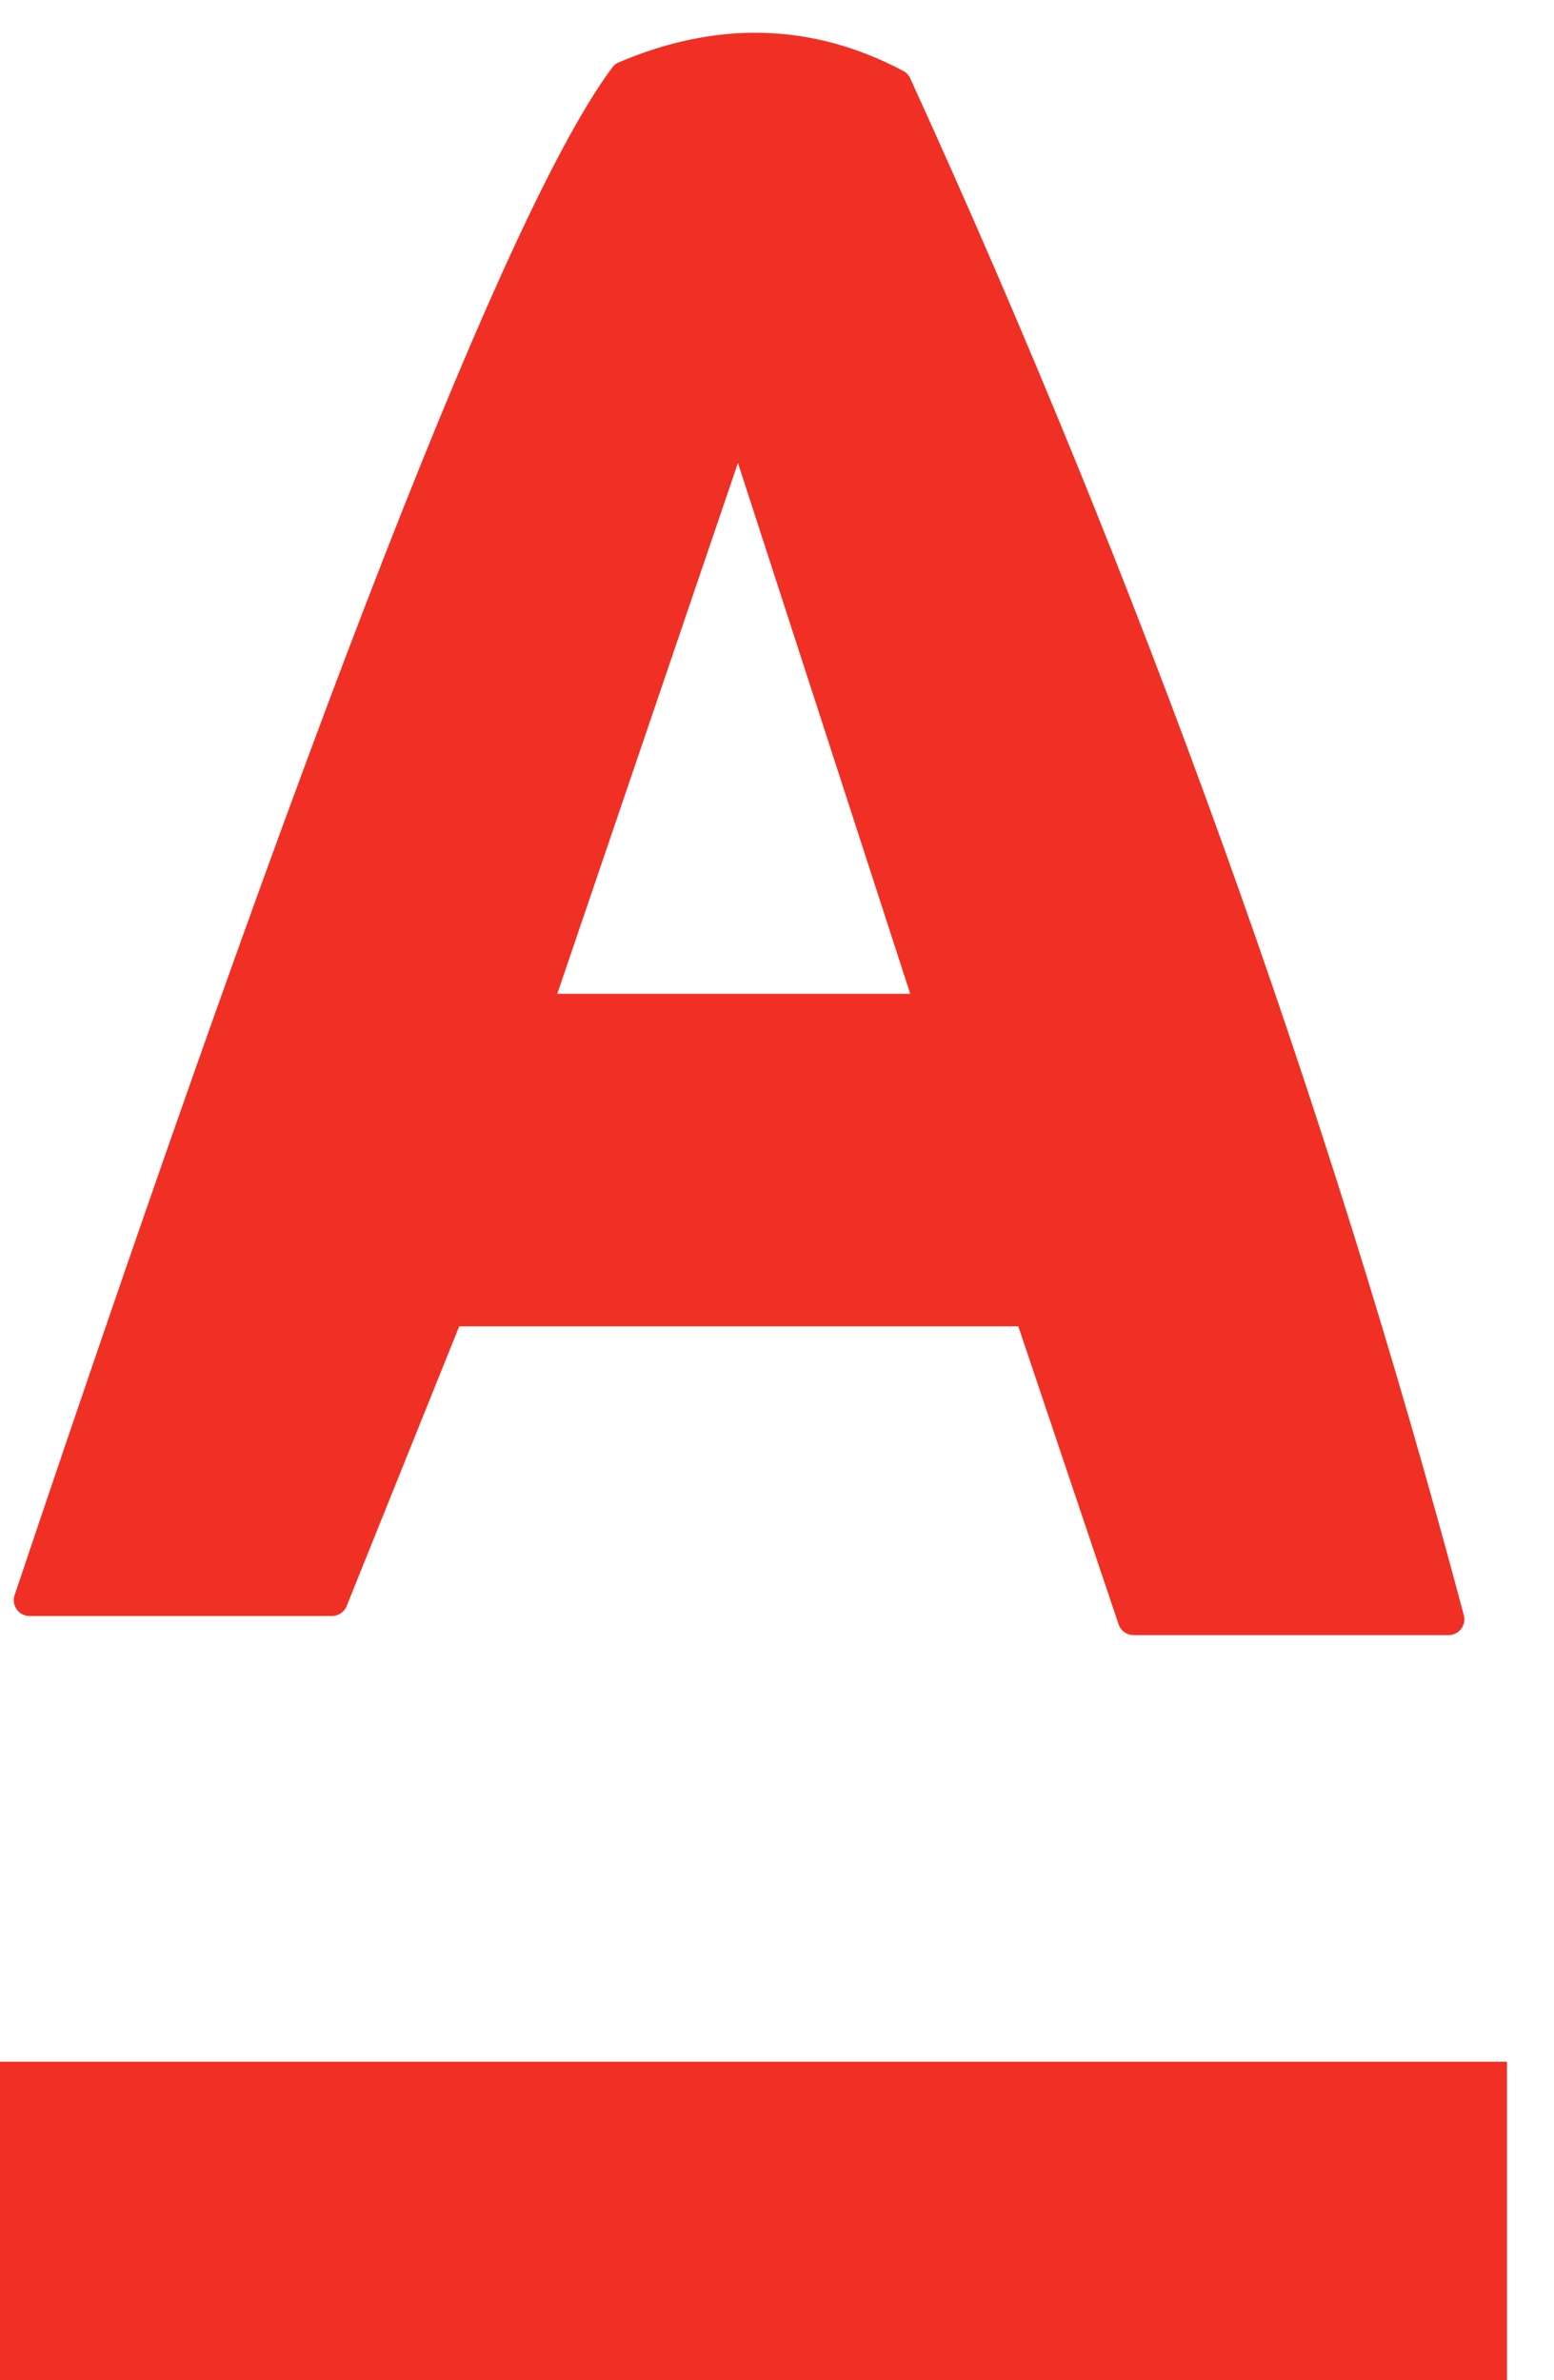 <svg width="32" height="49" fill="none" xmlns="http://www.w3.org/2000/svg"><path d="M31.032 49v-6.554H0V49h31.032zM18.451 1.748c-1.773-.94-3.632-.994-5.578-.164C10.777 4.402 6.691 14.855.617 32.944h6.226l2.4-5.964h11.965l2.14 6.357h6.486C27 22.697 23.207 12.168 18.45 1.748zm-3.243 6.75l3.989 12.288h-8.172l4.183-12.288z" fill="#F03024"/><path d="M.61 32.944C6.686 14.855 10.772 4.401 12.869 1.584c1.946-.83 3.805-.775 5.578.164 4.756 10.42 8.55 20.95 11.381 31.589h-6.485l-2.14-6.357H9.236l-2.4 5.963H.612zm10.41-12.158l4.183-12.288 3.989 12.288H11.02z" stroke="#F03024" stroke-width=".652" stroke-linecap="round" stroke-linejoin="round"/></svg>